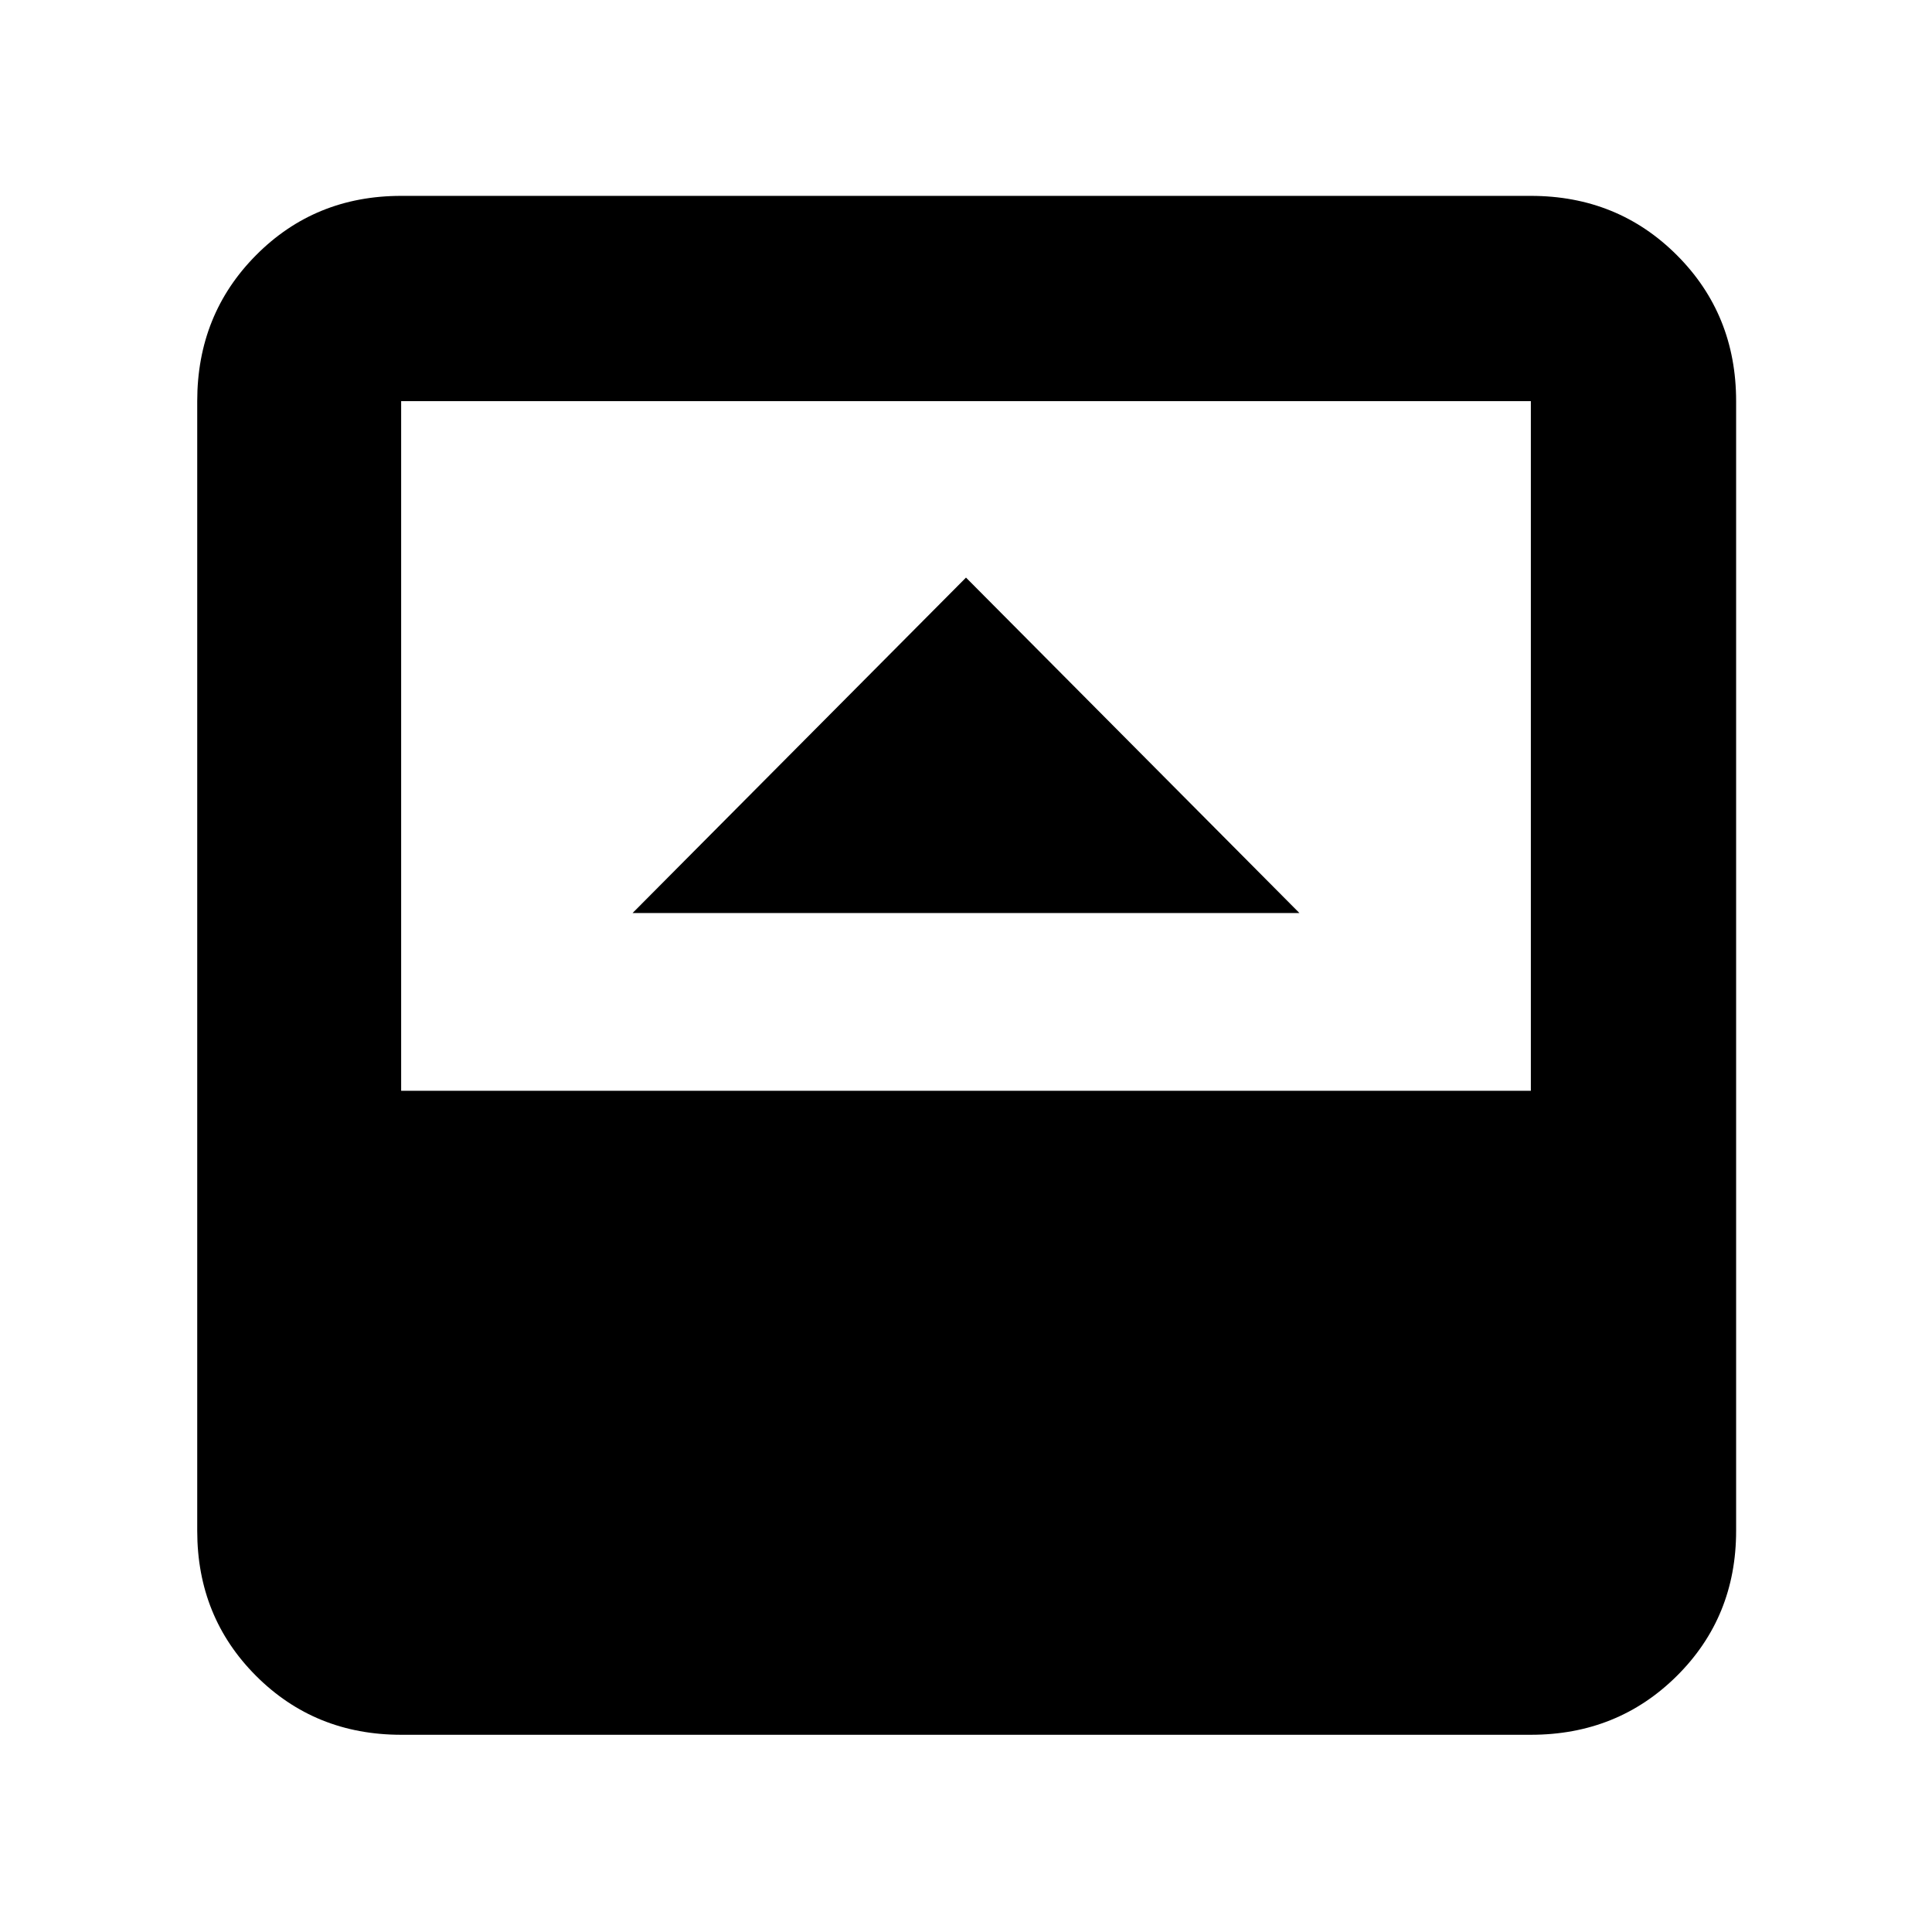 <svg xmlns="http://www.w3.org/2000/svg" height="40" viewBox="0 -960 960 960" width="40"><path d="M314.33-506.33h331.34L480-673 314.33-506.33ZM199.33-98q-42.82 0-72.08-29.25Q98-156.51 98-199.33v-561.34q0-43.1 29.25-72.55 29.26-29.45 72.08-29.45h561.34q43.1 0 72.55 29.45 29.45 29.45 29.45 72.55v561.34q0 42.82-29.45 72.08Q803.77-98 760.67-98H199.33Zm0-320h561.34v-342.67H199.33V-418Z"/></svg>